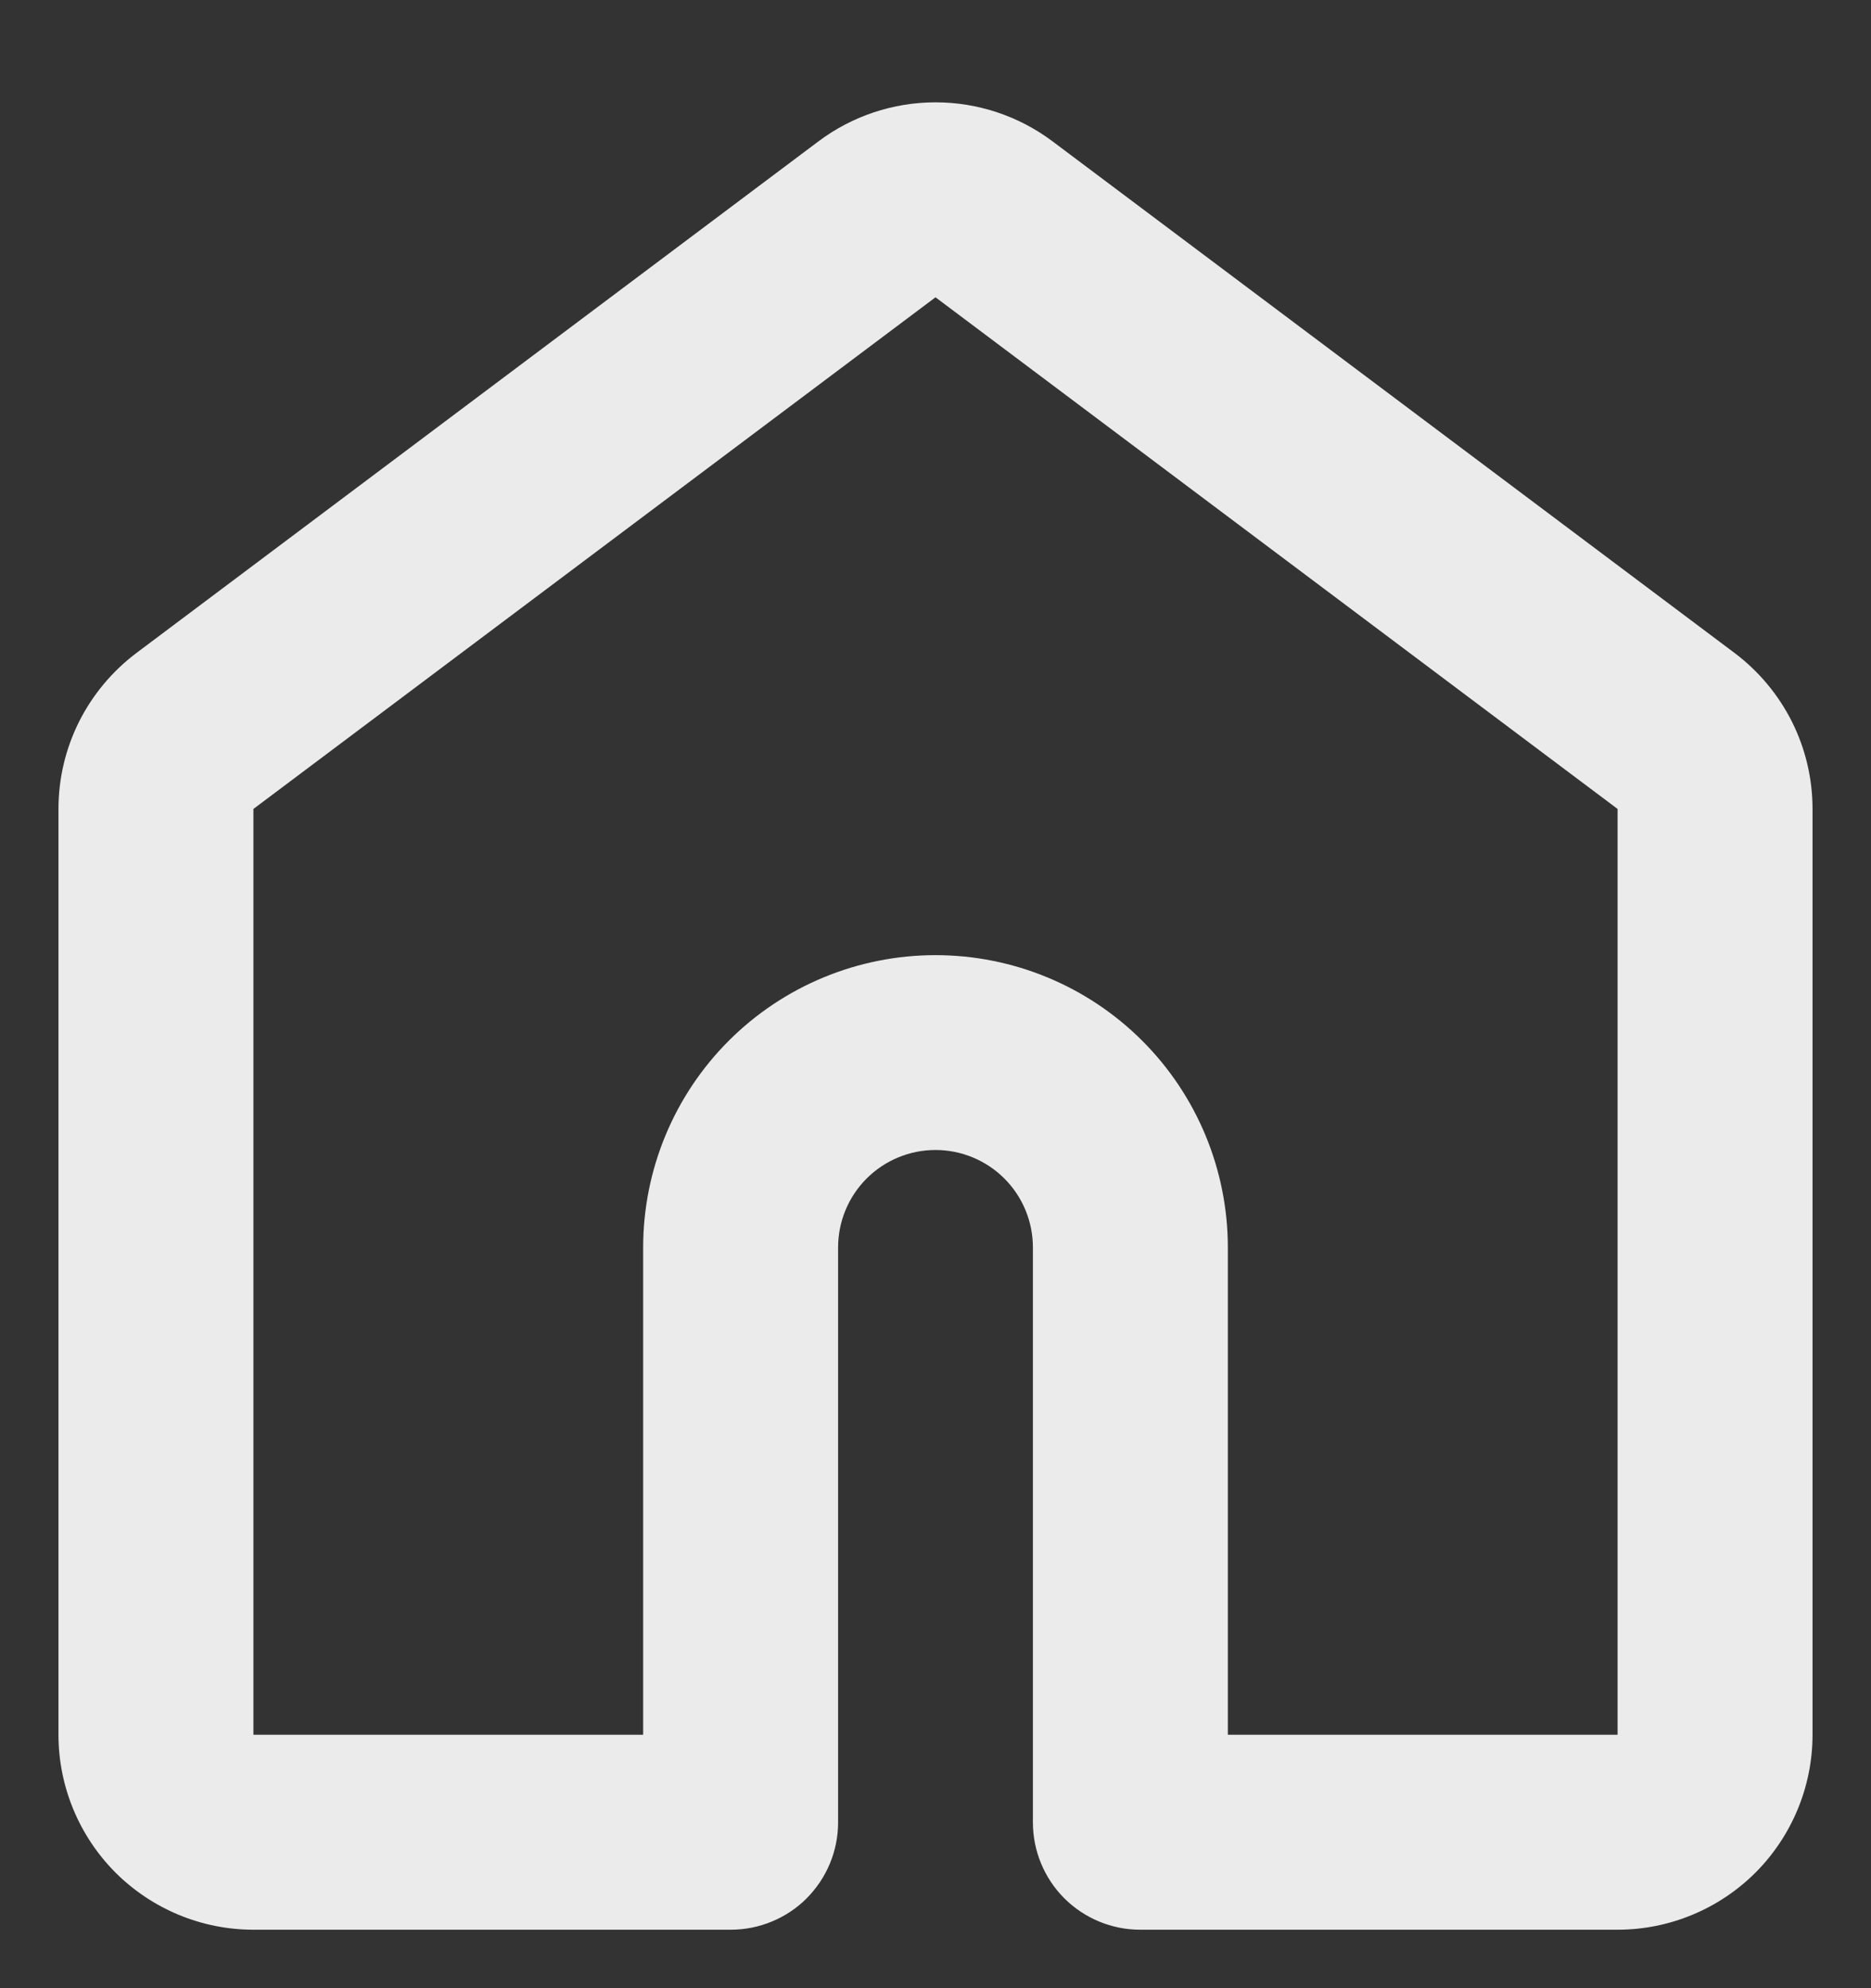 <svg width="16" height="17" viewBox="0 0 16 17" fill="none" xmlns="http://www.w3.org/2000/svg">
<rect x="0" y="0" width="16" height="17" fill="#333333" stroke="none"/>
<path fill-rule="evenodd" clip-rule="evenodd" d="M7 1.208C7.288 0.992 7.639 0.875 8 0.875C8.361 0.875 8.712 0.992 9 1.208L14.833 5.583C15.04 5.739 15.208 5.94 15.324 6.171C15.44 6.403 15.5 6.658 15.5 6.917V14.833C15.5 15.275 15.324 15.699 15.012 16.012C14.699 16.324 14.275 16.5 13.833 16.5H9.75C9.507 16.5 9.274 16.403 9.102 16.232C8.93 16.06 8.833 15.826 8.833 15.583V10.667C8.833 10.446 8.746 10.234 8.589 10.077C8.433 9.921 8.221 9.833 8 9.833C7.779 9.833 7.567 9.921 7.411 10.077C7.254 10.234 7.167 10.446 7.167 10.667V15.583C7.167 15.704 7.143 15.823 7.097 15.934C7.051 16.045 6.983 16.146 6.898 16.232C6.813 16.317 6.712 16.384 6.601 16.43C6.49 16.476 6.37 16.5 6.25 16.5H2.167C1.725 16.5 1.301 16.324 0.988 16.012C0.676 15.699 0.5 15.275 0.5 14.833V6.917C0.5 6.658 0.56 6.403 0.676 6.171C0.792 5.94 0.96 5.739 1.167 5.583L7 1.208ZM8 2.542L2.167 6.917V14.833H5.5V10.667C5.5 10.004 5.763 9.368 6.232 8.899C6.701 8.43 7.337 8.167 8 8.167C8.663 8.167 9.299 8.43 9.768 8.899C10.237 9.368 10.5 10.004 10.5 10.667V14.833H13.833V6.917L8 2.542Z" fill="white" fill-opacity="0.9"/>
</svg>
